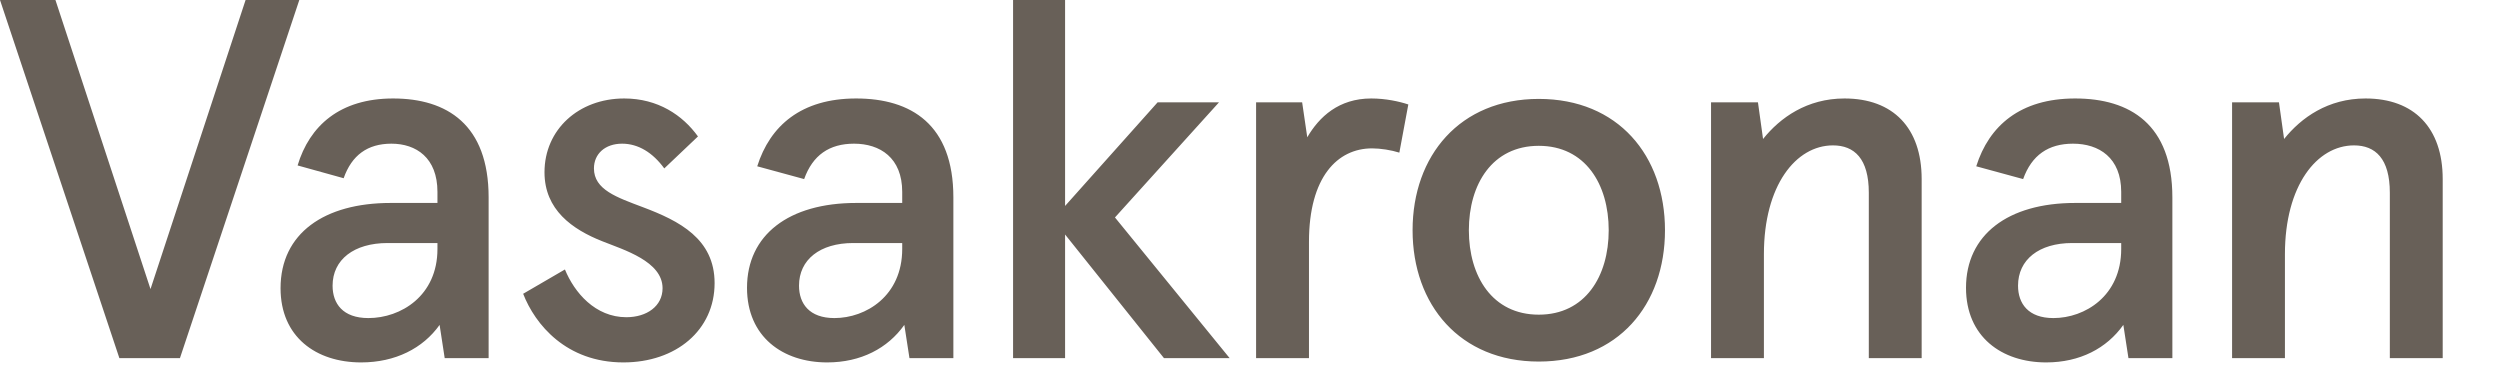<svg width="149" height="22" viewBox="0 0 149 22" fill="none" xmlns="http://www.w3.org/2000/svg">
<g clip-path="url(#clip0)">
<path fill-rule="evenodd" clip-rule="evenodd" d="M7.115 21.346H10.724L17.839 0H14.637L8.97 17.229L3.304 0H-0L7.115 21.346ZM21.956 18.957C20.432 18.957 19.822 18.093 19.822 17.026C19.822 15.476 21.092 14.485 23.1 14.485H26.072V14.84C26.072 17.636 23.887 18.957 21.956 18.957ZM21.524 21.6C23.557 21.6 25.209 20.761 26.2 19.364L26.504 21.346H29.122V11.765C29.122 7.42 26.632 5.869 23.43 5.869C20.254 5.869 18.448 7.497 17.737 9.86L20.482 10.622C20.965 9.25 21.905 8.563 23.328 8.563C24.802 8.563 26.072 9.402 26.072 11.435V12.096H23.277C19.338 12.096 16.721 13.9 16.721 17.178C16.721 20.075 18.83 21.6 21.524 21.6ZM37.153 21.6C40.303 21.6 42.59 19.669 42.59 16.873C42.59 14.231 40.481 13.163 38.321 12.35C36.772 11.765 35.399 11.308 35.399 10.038C35.399 9.174 36.06 8.563 37.077 8.563C38.042 8.563 38.906 9.097 39.591 10.038L41.599 8.132C40.684 6.862 39.211 5.869 37.203 5.869C34.485 5.869 32.452 7.725 32.452 10.267C32.452 12.502 34.103 13.672 35.907 14.383C37.178 14.891 39.489 15.577 39.489 17.178C39.489 18.245 38.55 18.906 37.331 18.906C35.475 18.906 34.23 17.432 33.67 16.06L31.18 17.509C31.892 19.338 33.747 21.6 37.153 21.6ZM49.731 18.957C48.232 18.957 47.621 18.093 47.621 17.026C47.621 15.476 48.867 14.485 50.849 14.485H53.772V14.84C53.772 17.636 51.611 18.957 49.731 18.957ZM49.299 21.6C51.306 21.6 52.908 20.761 53.898 19.364L54.204 21.346H56.821V11.765C56.821 7.42 54.306 5.869 51.027 5.869C47.749 5.869 45.894 7.497 45.131 9.911L47.927 10.673C48.434 9.25 49.427 8.563 50.9 8.563C52.45 8.563 53.772 9.402 53.772 11.435V12.096H51.027C47.012 12.096 44.522 14.001 44.522 17.153C44.522 20.075 46.656 21.6 49.299 21.6ZM60.379 21.346H63.479V13.976L69.374 21.346H73.288L66.452 12.96L72.652 6.099H68.994L63.479 12.274V0H60.379V21.346ZM74.863 21.346H78.015V14.409C78.015 10.546 79.716 8.843 81.776 8.843C82.284 8.843 82.92 8.945 83.401 9.097L83.936 6.226C83.401 6.048 82.589 5.869 81.725 5.869C79.793 5.869 78.624 6.963 77.913 8.182L77.608 6.099H74.863V21.346ZM91.711 21.549C96.439 21.549 99.233 18.17 99.233 13.722C99.233 9.275 96.439 5.895 91.711 5.895C87.01 5.895 84.19 9.275 84.19 13.722C84.19 18.17 87.01 21.549 91.711 21.549ZM91.711 18.754C88.942 18.754 87.544 16.467 87.544 13.722C87.544 10.978 88.942 8.691 91.711 8.691C94.481 8.691 95.879 10.978 95.879 13.722C95.879 16.467 94.481 18.754 91.711 18.754ZM101.978 21.346H105.129V15.145C105.129 11.054 107.034 8.665 109.245 8.665C110.517 8.665 111.381 9.453 111.381 11.486V21.346H114.531V10.673C114.531 7.623 112.829 5.869 109.932 5.869C107.696 5.869 106.095 7.013 105.078 8.284L104.774 6.099H101.978V21.346ZM122.384 18.957C120.884 18.957 120.275 18.093 120.275 17.026C120.275 15.476 121.519 14.485 123.502 14.485H126.424V14.84C126.424 17.636 124.264 18.957 122.384 18.957ZM121.952 21.6C123.96 21.6 125.56 20.761 126.551 19.364L126.856 21.346H129.473V11.765C129.473 7.42 126.958 5.869 123.68 5.869C120.402 5.869 118.547 7.497 117.784 9.911L120.579 10.673C121.087 9.25 122.079 8.563 123.552 8.563C125.103 8.563 126.424 9.402 126.424 11.435V12.096H123.68C119.664 12.096 117.174 14.001 117.174 17.153C117.174 20.075 119.308 21.6 121.952 21.6ZM133.032 21.346H136.182V15.145C136.182 11.054 138.089 8.665 140.3 8.665C141.57 8.665 142.434 9.453 142.434 11.486V21.346H145.585V10.673C145.585 7.623 143.882 5.869 140.985 5.869C138.749 5.869 137.148 7.013 136.132 8.284L135.826 6.099H133.032V21.346Z" fill="#686058"/>
</g>
<defs>
<clipPath id="clip0">
<rect width="149" height="22" fill="white"/>
</clipPath>
</defs>
</svg>
